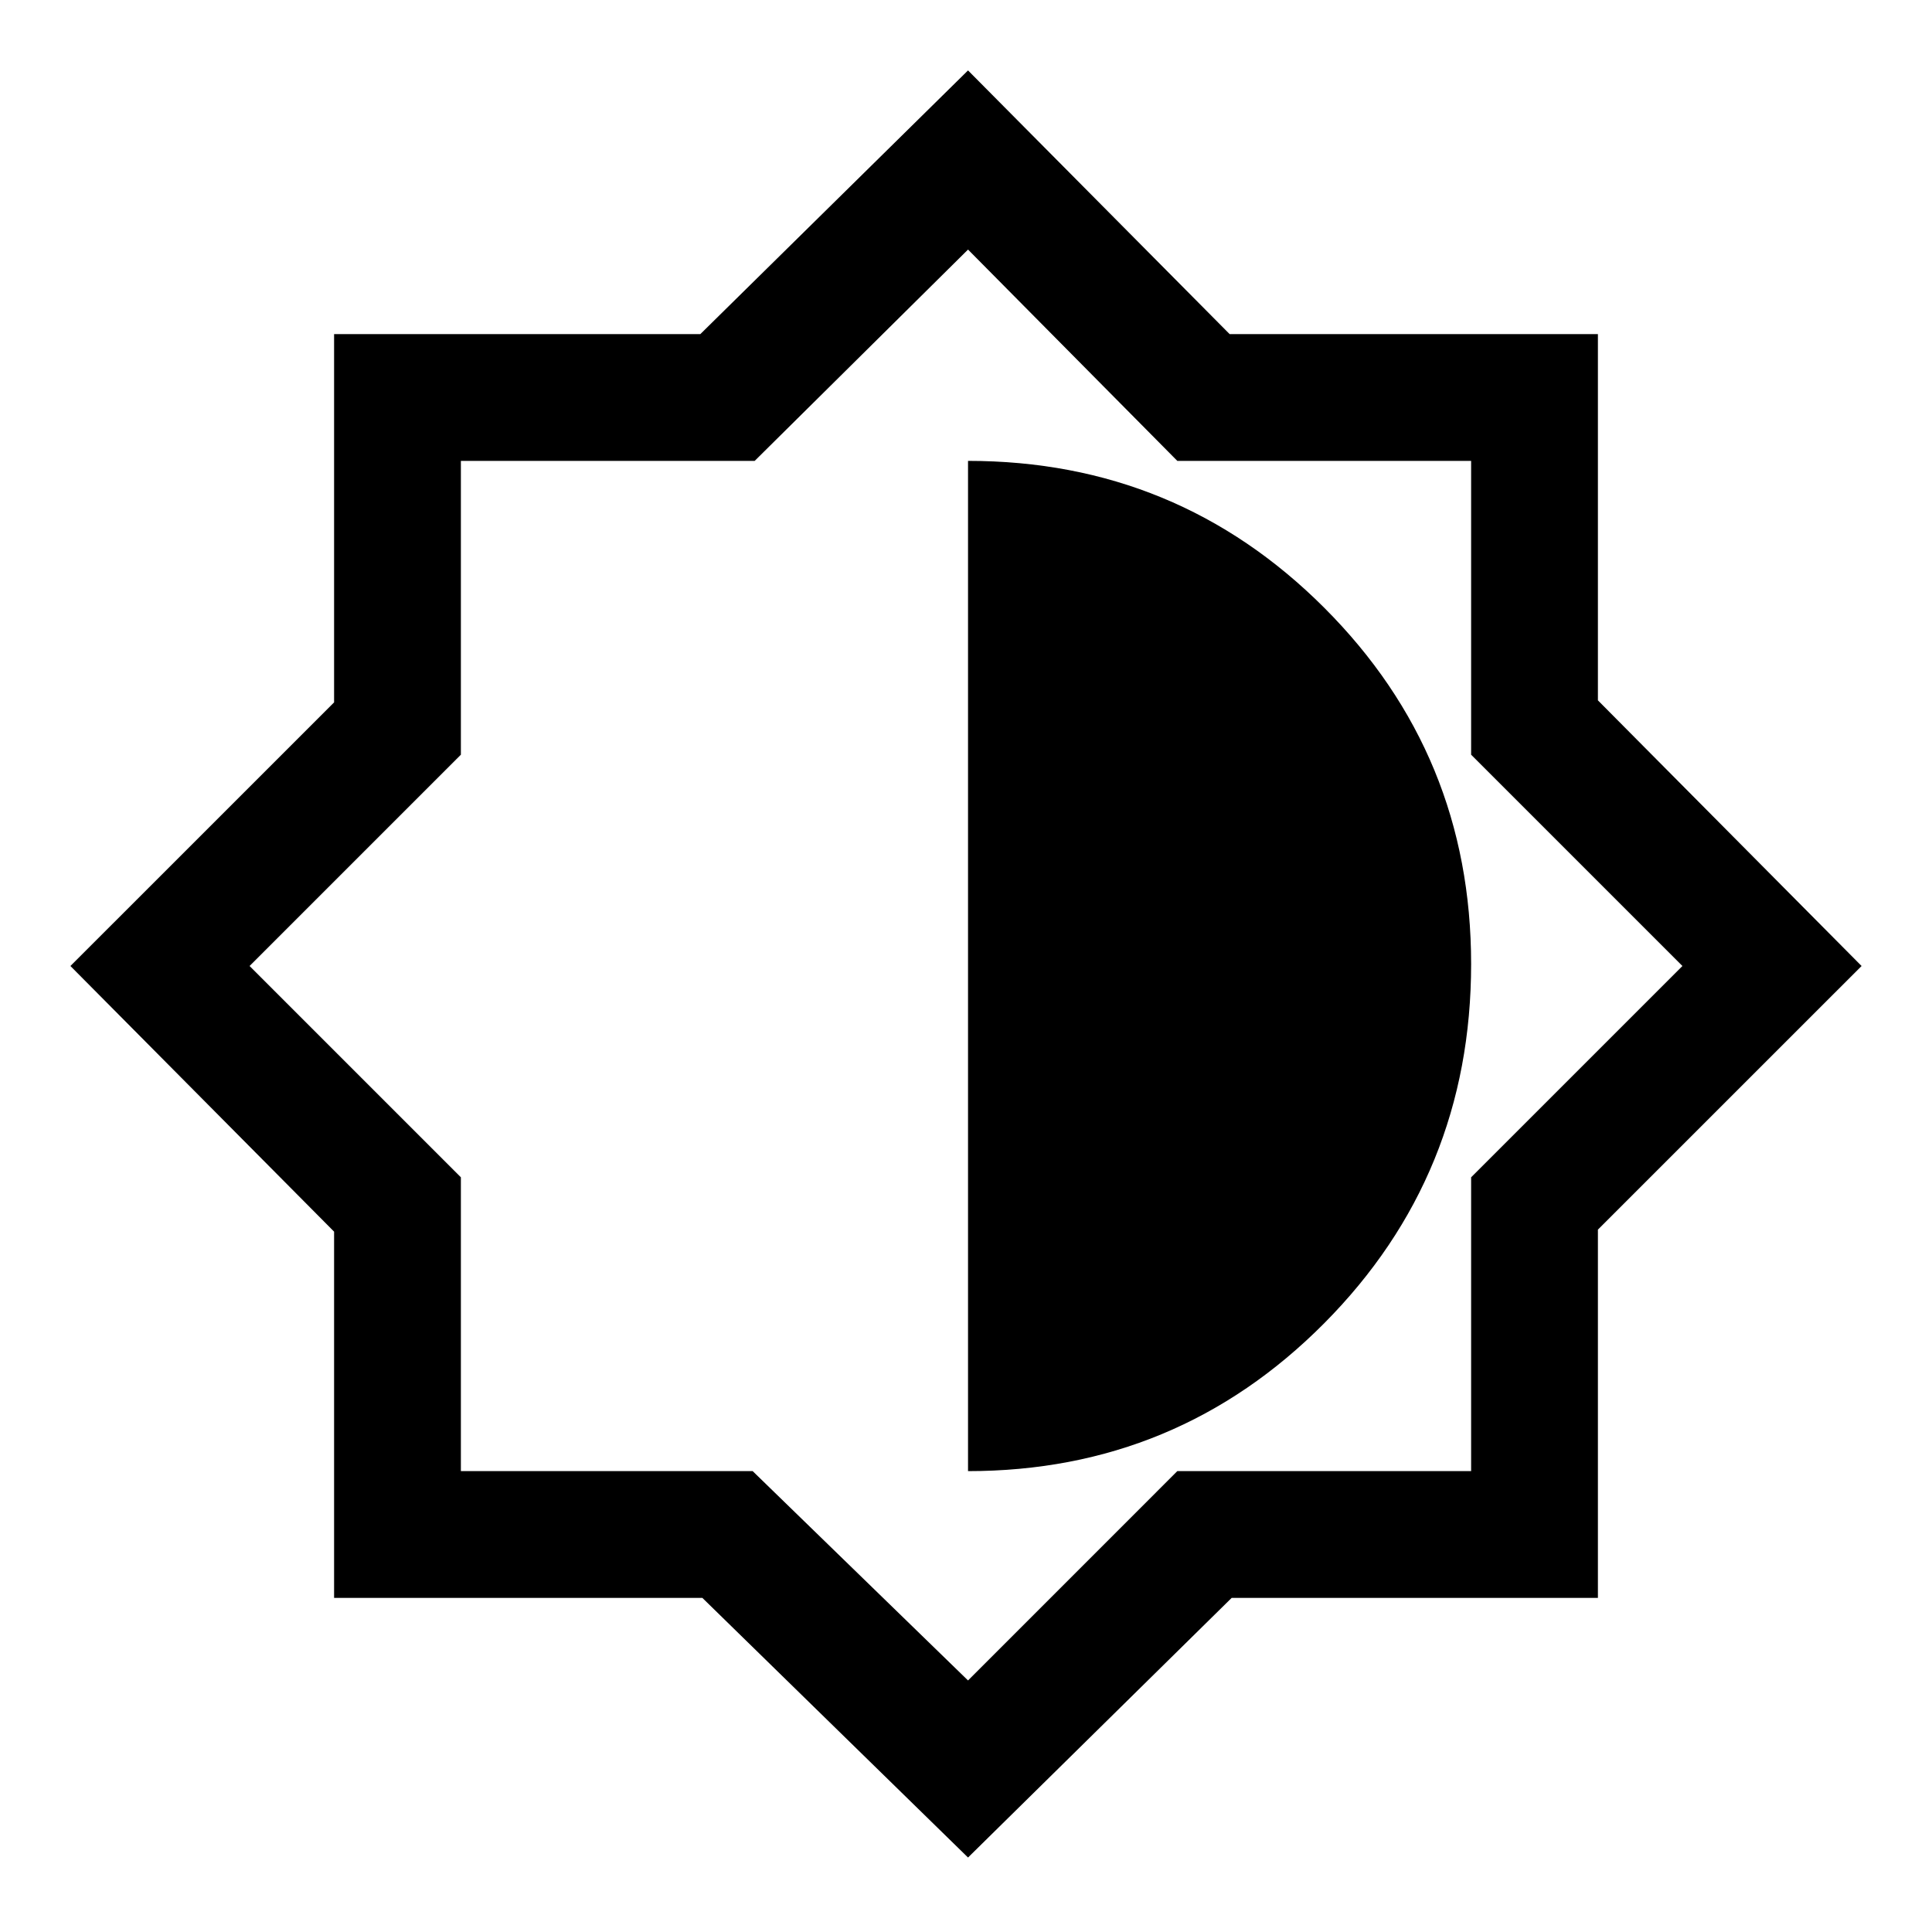 <svg xmlns="http://www.w3.org/2000/svg" height="40" width="40"><path d="m20.042 38.458-5.5-5.375H6.917V25.5L1.458 20l5.459-5.458V6.917H14.5l5.542-5.459 5.416 5.459h7.625V14.5l5.459 5.5-5.459 5.458v7.625H25.5Zm0-8q4.333 0 7.375-3.062 3.041-3.063 3.041-7.438 0-4.333-3.041-7.375-3.042-3.041-7.375-3.041Zm0 4.334 4.333-4.334h6.083v-6.083L34.833 20l-4.375-4.375V9.542h-6.083l-4.333-4.375-4.417 4.375H9.542v6.083L5.167 20l4.375 4.375v6.083h6.041ZM20 19.958Z"/></svg>